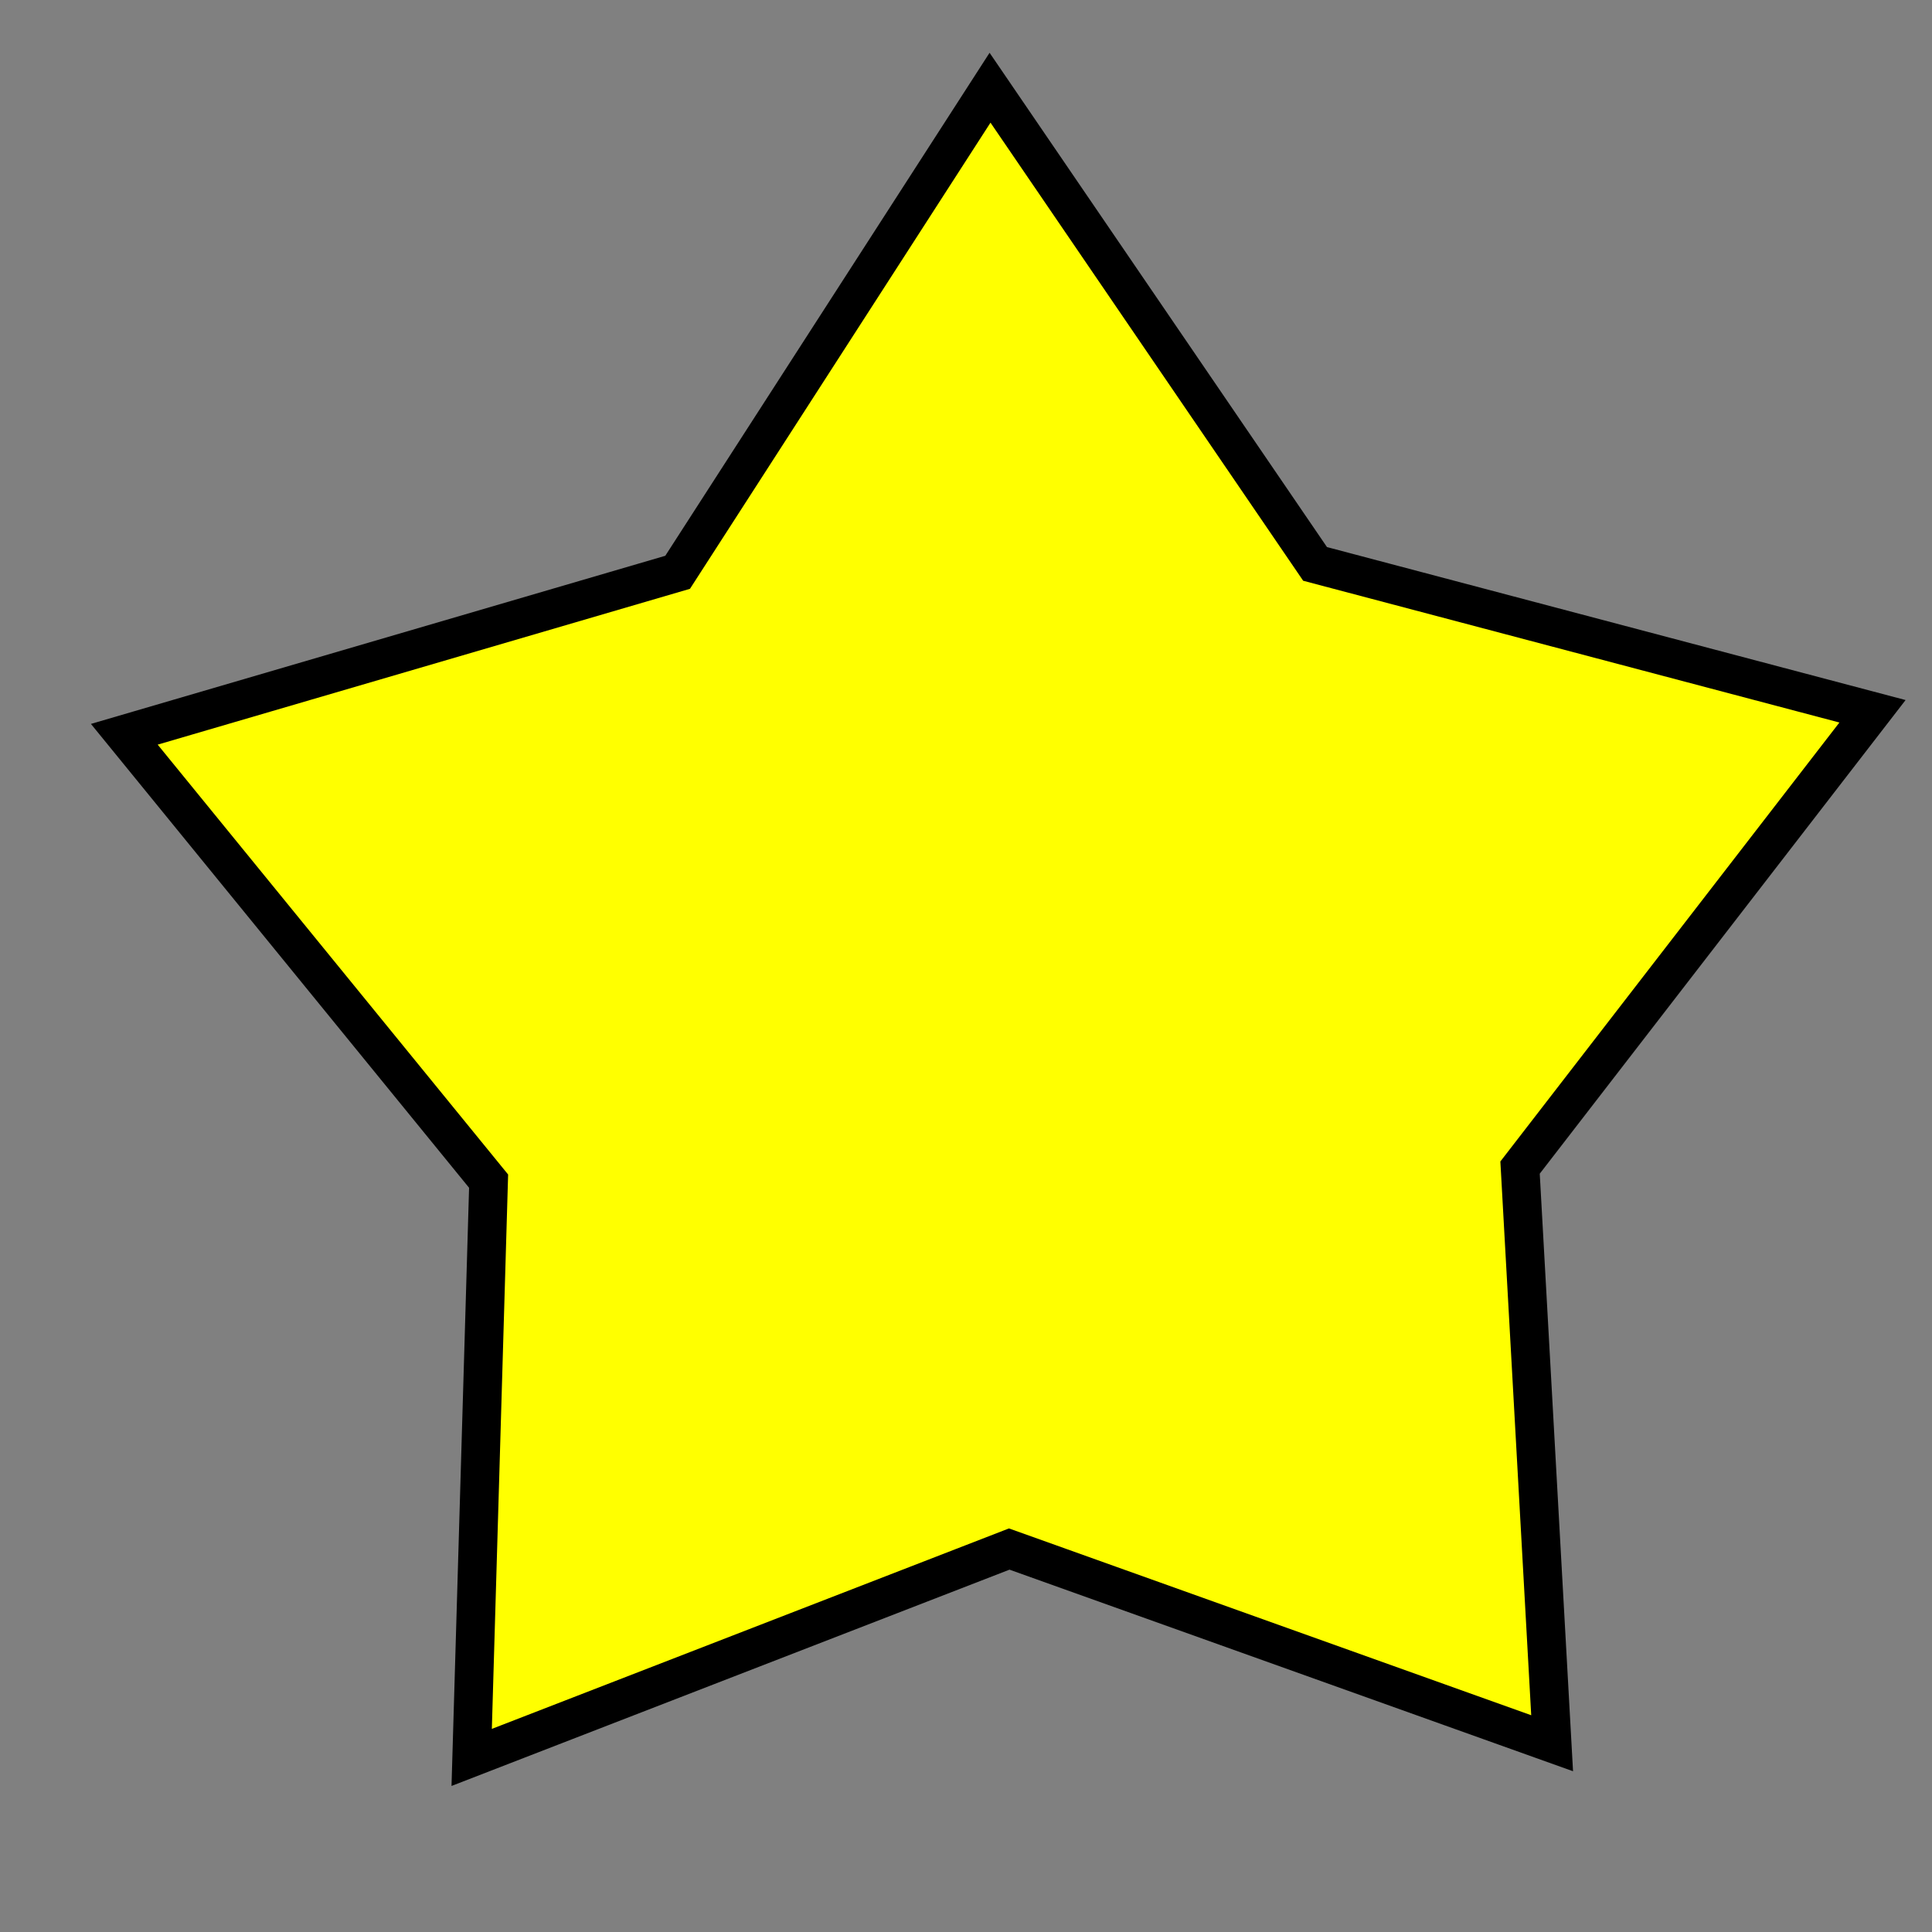 <?xml version="1.0" encoding="UTF-8" standalone="no"?>
<svg
   width="50"
   height="50"
   viewBox="0 0 50 50"
   version="1.1"
   id="svg20"
   xmlns="http://www.w3.org/2000/svg"
   xmlns:svg="http://www.w3.org/2000/svg">
  <rect x="0" y="0" width="50" height="50" fill="#808080" stroke="none"/>
  <defs
     id="defs17">
    <filter
       style="color-interpolation-filters:sRGB"
       id="filter958"
       x="-0.043"
       y="-0.046"
       width="1.085"
       height="1.086">
      <feGaussianBlur
         stdDeviation="0.216"
         id="feGaussianBlur960" />
    </filter>
    <filter
       style="color-interpolation-filters:sRGB"
       id="filter958-2"
       x="-0.043"
       y="-0.046"
       width="1.085"
       height="1.086">
      <feGaussianBlur
         stdDeviation="0.216"
         id="feGaussianBlur960-9" />
    </filter>
  </defs>
  <g
     id="layer1"
     transform="translate(0,-1.448)">
    <path
       id="path486" />
    <path
       style="fill:#ffff00;stroke:#000000"
       id="path467"
       d="M 40.169,45.115 26.119,40.089 12.207,45.482 12.645,30.568 3.217,19.003 17.537,14.811 25.622,2.27 34.034,14.594 48.46,18.408 39.339,30.217 Z"
       transform="translate(0,1.448)" />
  </g>
</svg>
